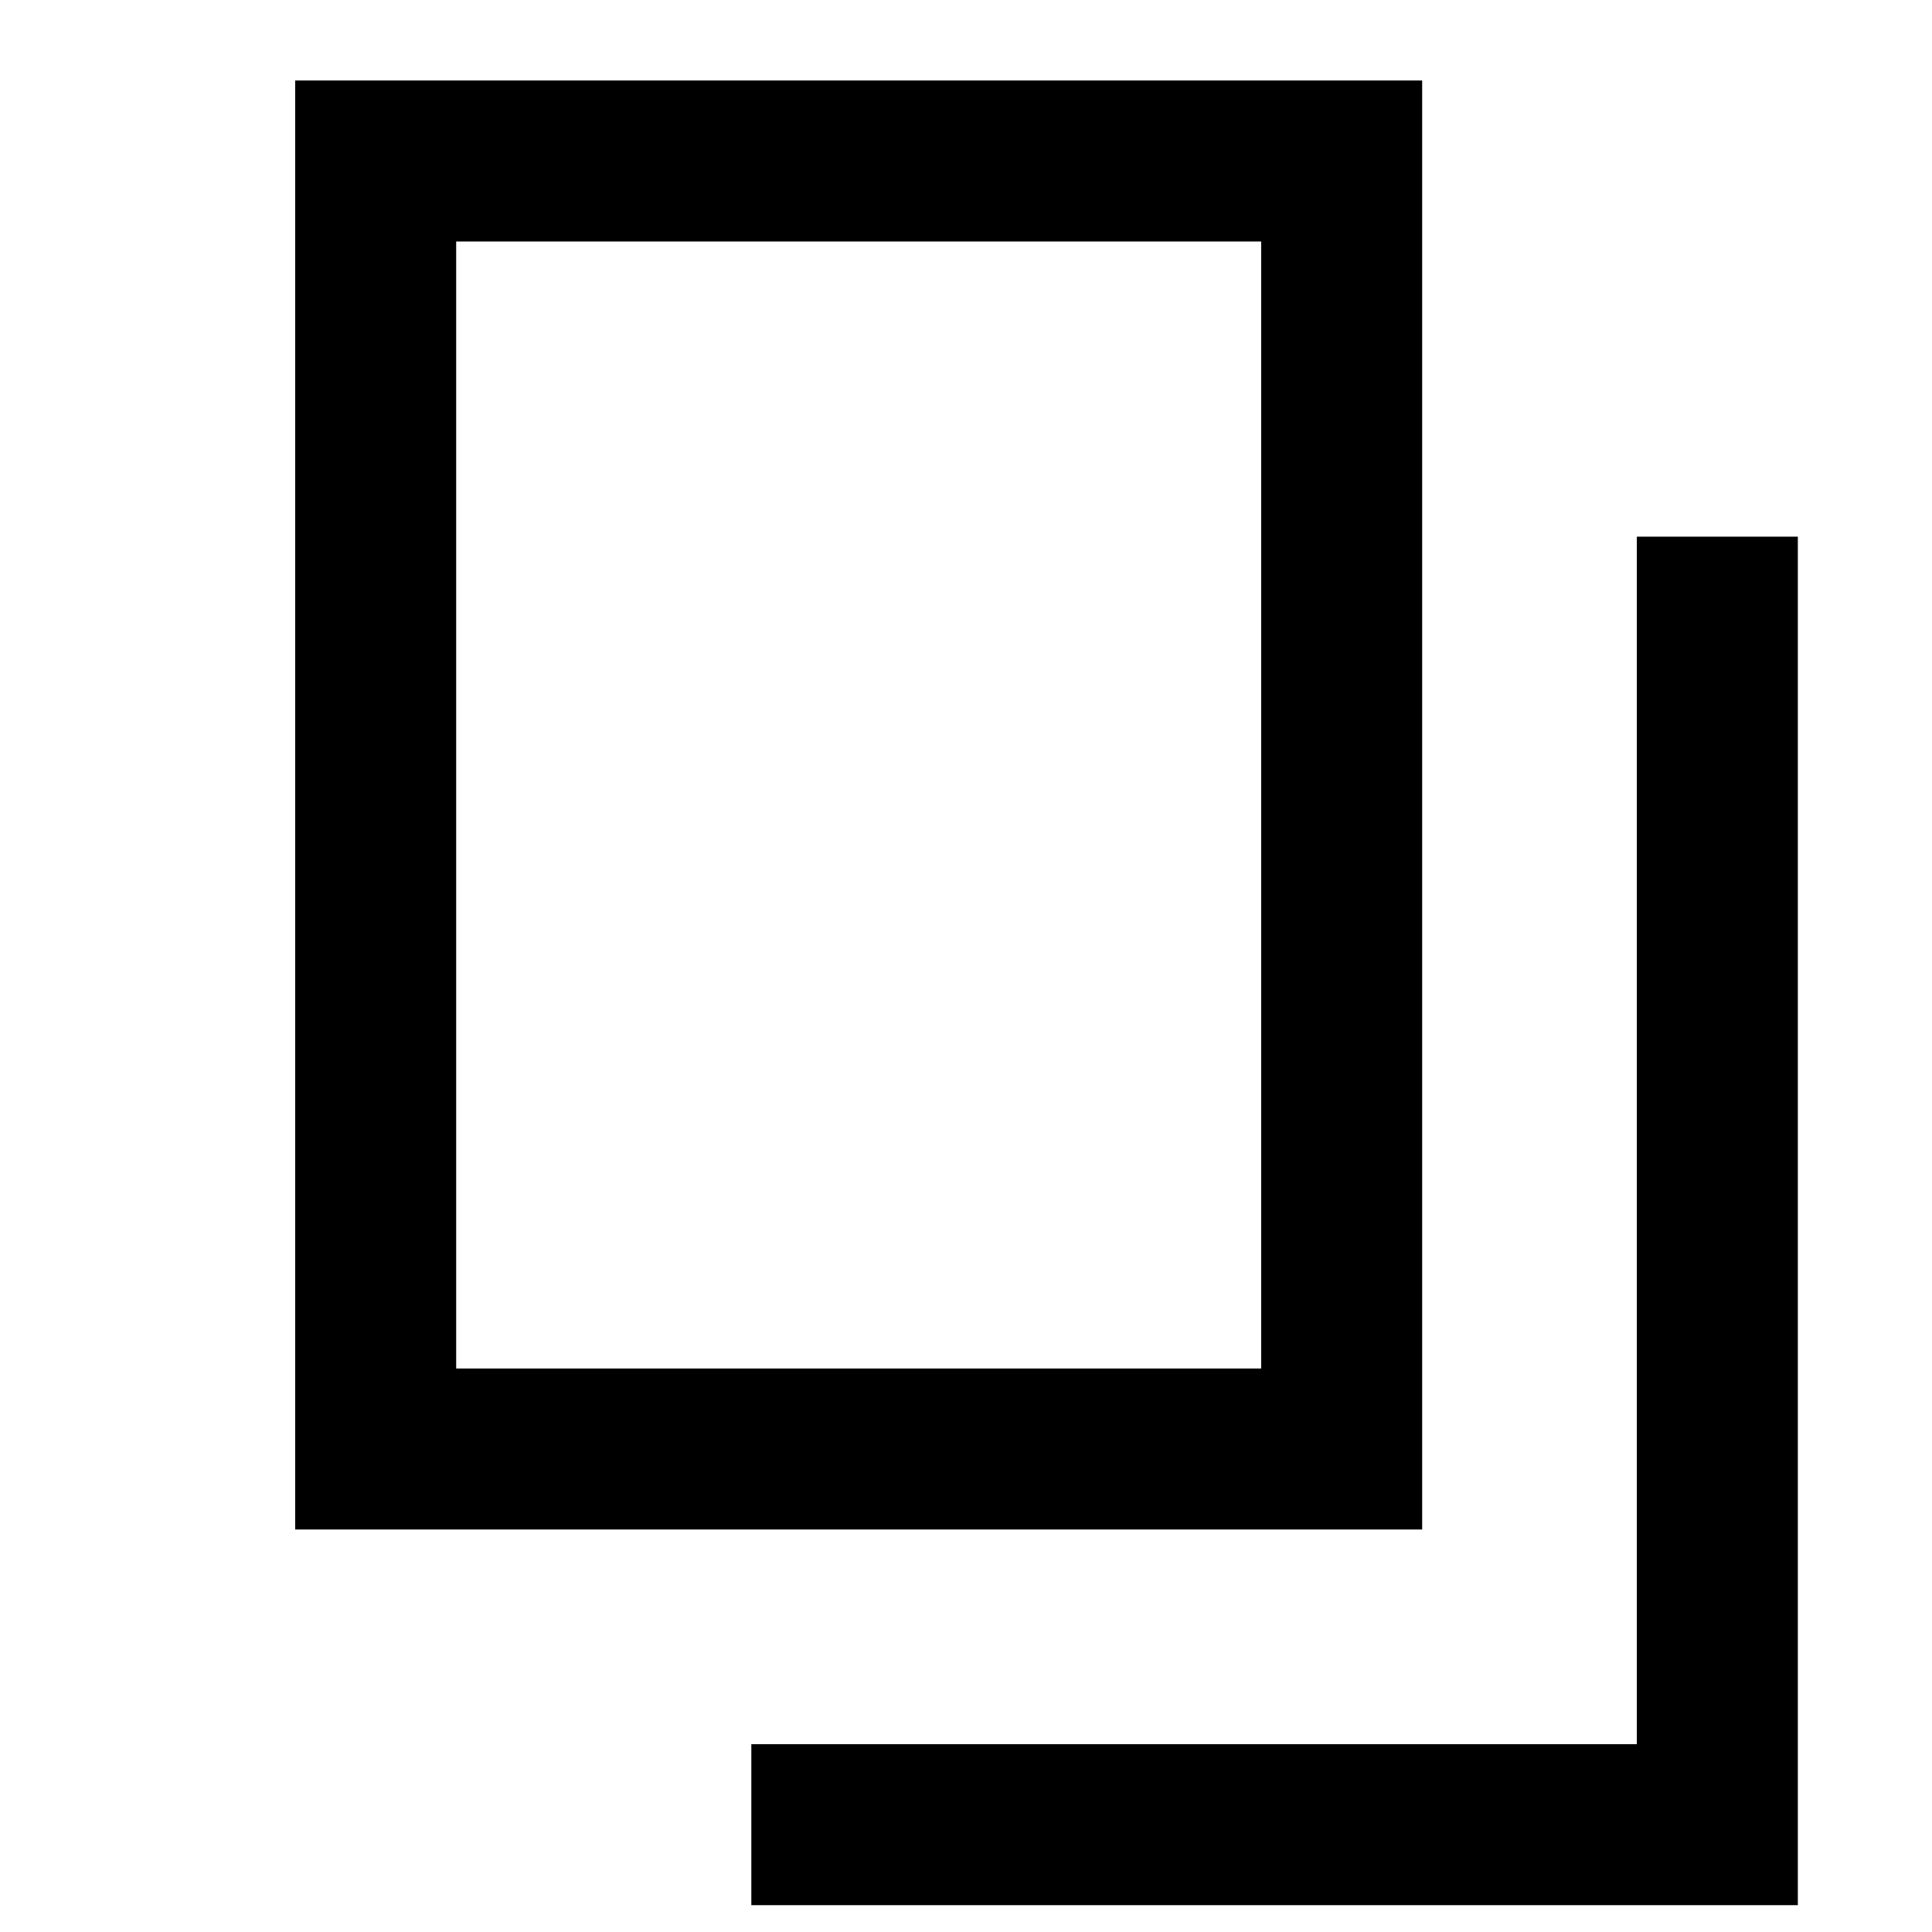 <svg width="18" height="18" viewBox="0 0 18 18" fill="none" xmlns="http://www.w3.org/2000/svg">
<path d="M3.5 13.5V1.5H12.5V13.5H3.5Z" stroke="black" stroke-width="1.5"/>
<path d="M7 17H16V5" stroke="black" stroke-width="1.5"/>
</svg>
